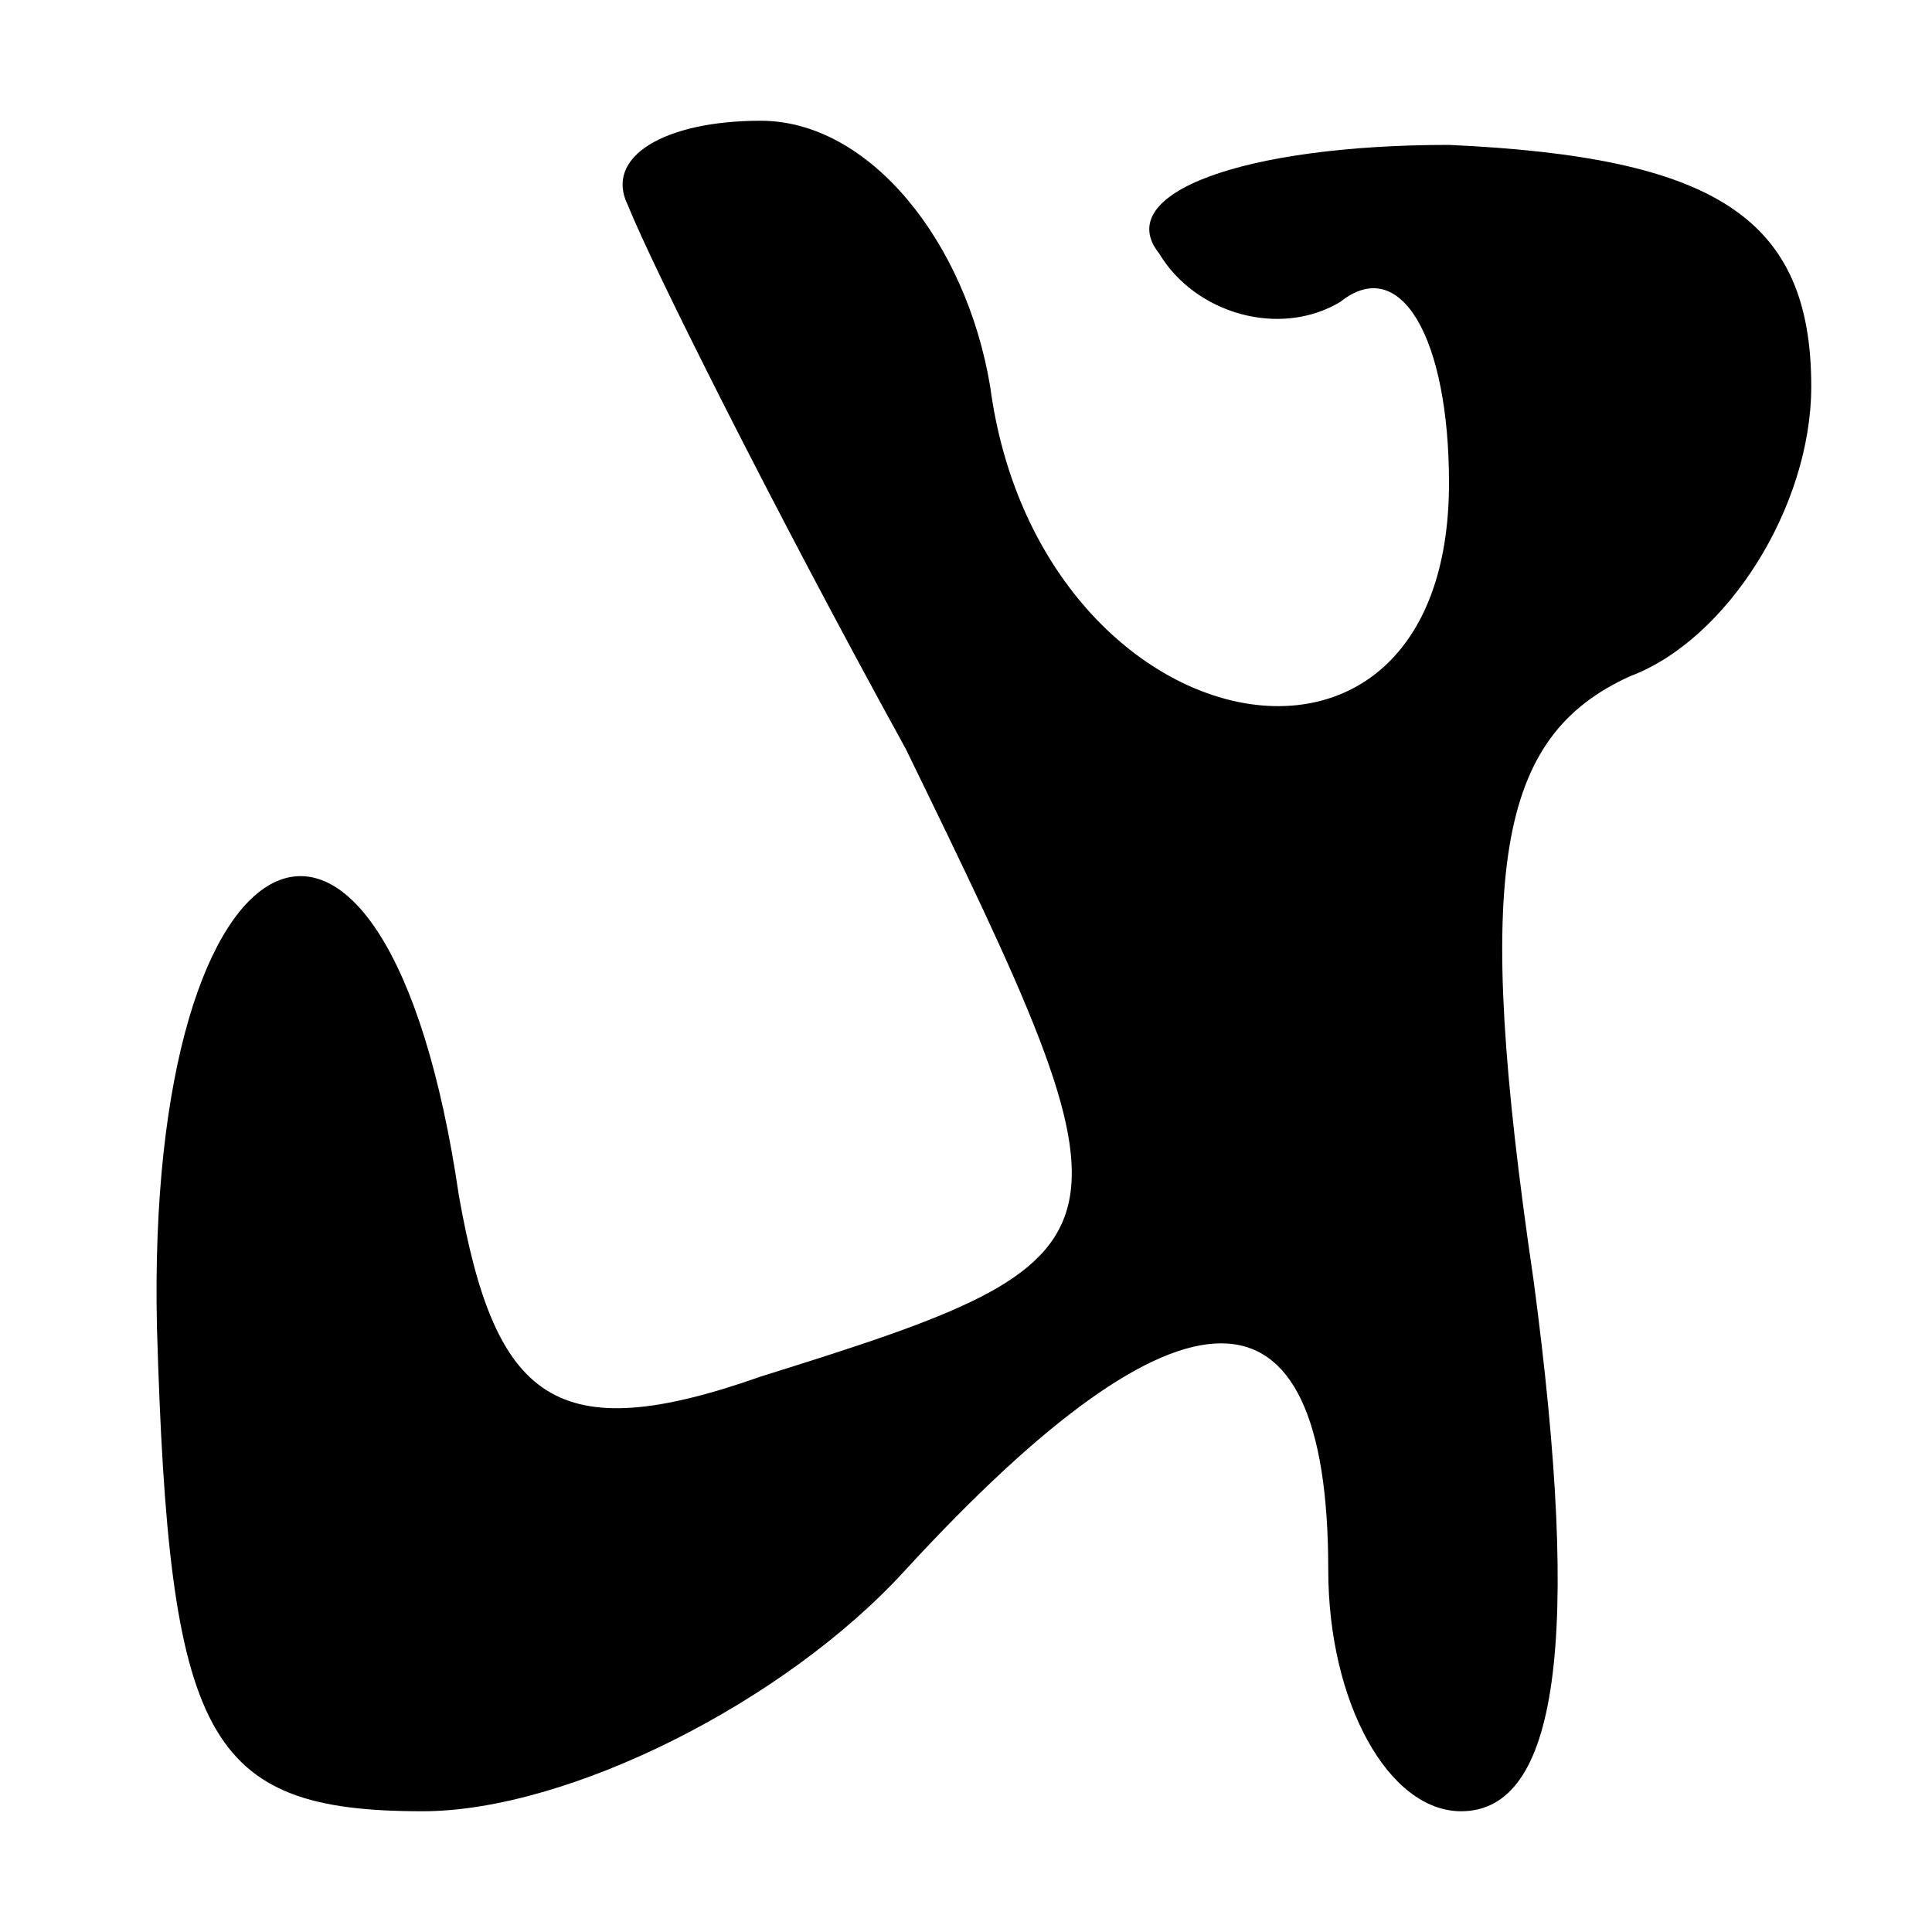 <?xml version="1.0" standalone="no"?>
<!DOCTYPE svg PUBLIC "-//W3C//DTD SVG 20010904//EN"
 "http://www.w3.org/TR/2001/REC-SVG-20010904/DTD/svg10.dtd">
<svg version="1.0" xmlns="http://www.w3.org/2000/svg"
 width="16pt" height="16pt" viewBox="0 0 16 16"
 preserveAspectRatio="xMidYMid meet">
<g transform="translate(0,16) scale(0.1,-0.1)"
fill="#000000" stroke="none">
<path d="M52 143 c2 -5 12 -25 23 -45 20 -41 20 -42 -12 -52 -17 -6 -22 -2
-25 15 -6 41 -26 32 -25 -11 1 -34 4 -40 22 -40 12 0 30 9 40 20 23 25 35 25
35 0 0 -11 5 -20 11 -20 8 0 10 14 6 44 -5 34 -3 45 8 50 8 3 15 14 15 24 0
14 -8 19 -30 20 -17 0 -28 -4 -24 -9 3 -5 10 -7 15 -4 5 4 9 -3 9 -15 0 -29
-34 -22 -38 8 -2 12 -10 22 -19 22 -8 0 -13 -3 -11 -7z"/>
</g>
</svg>
